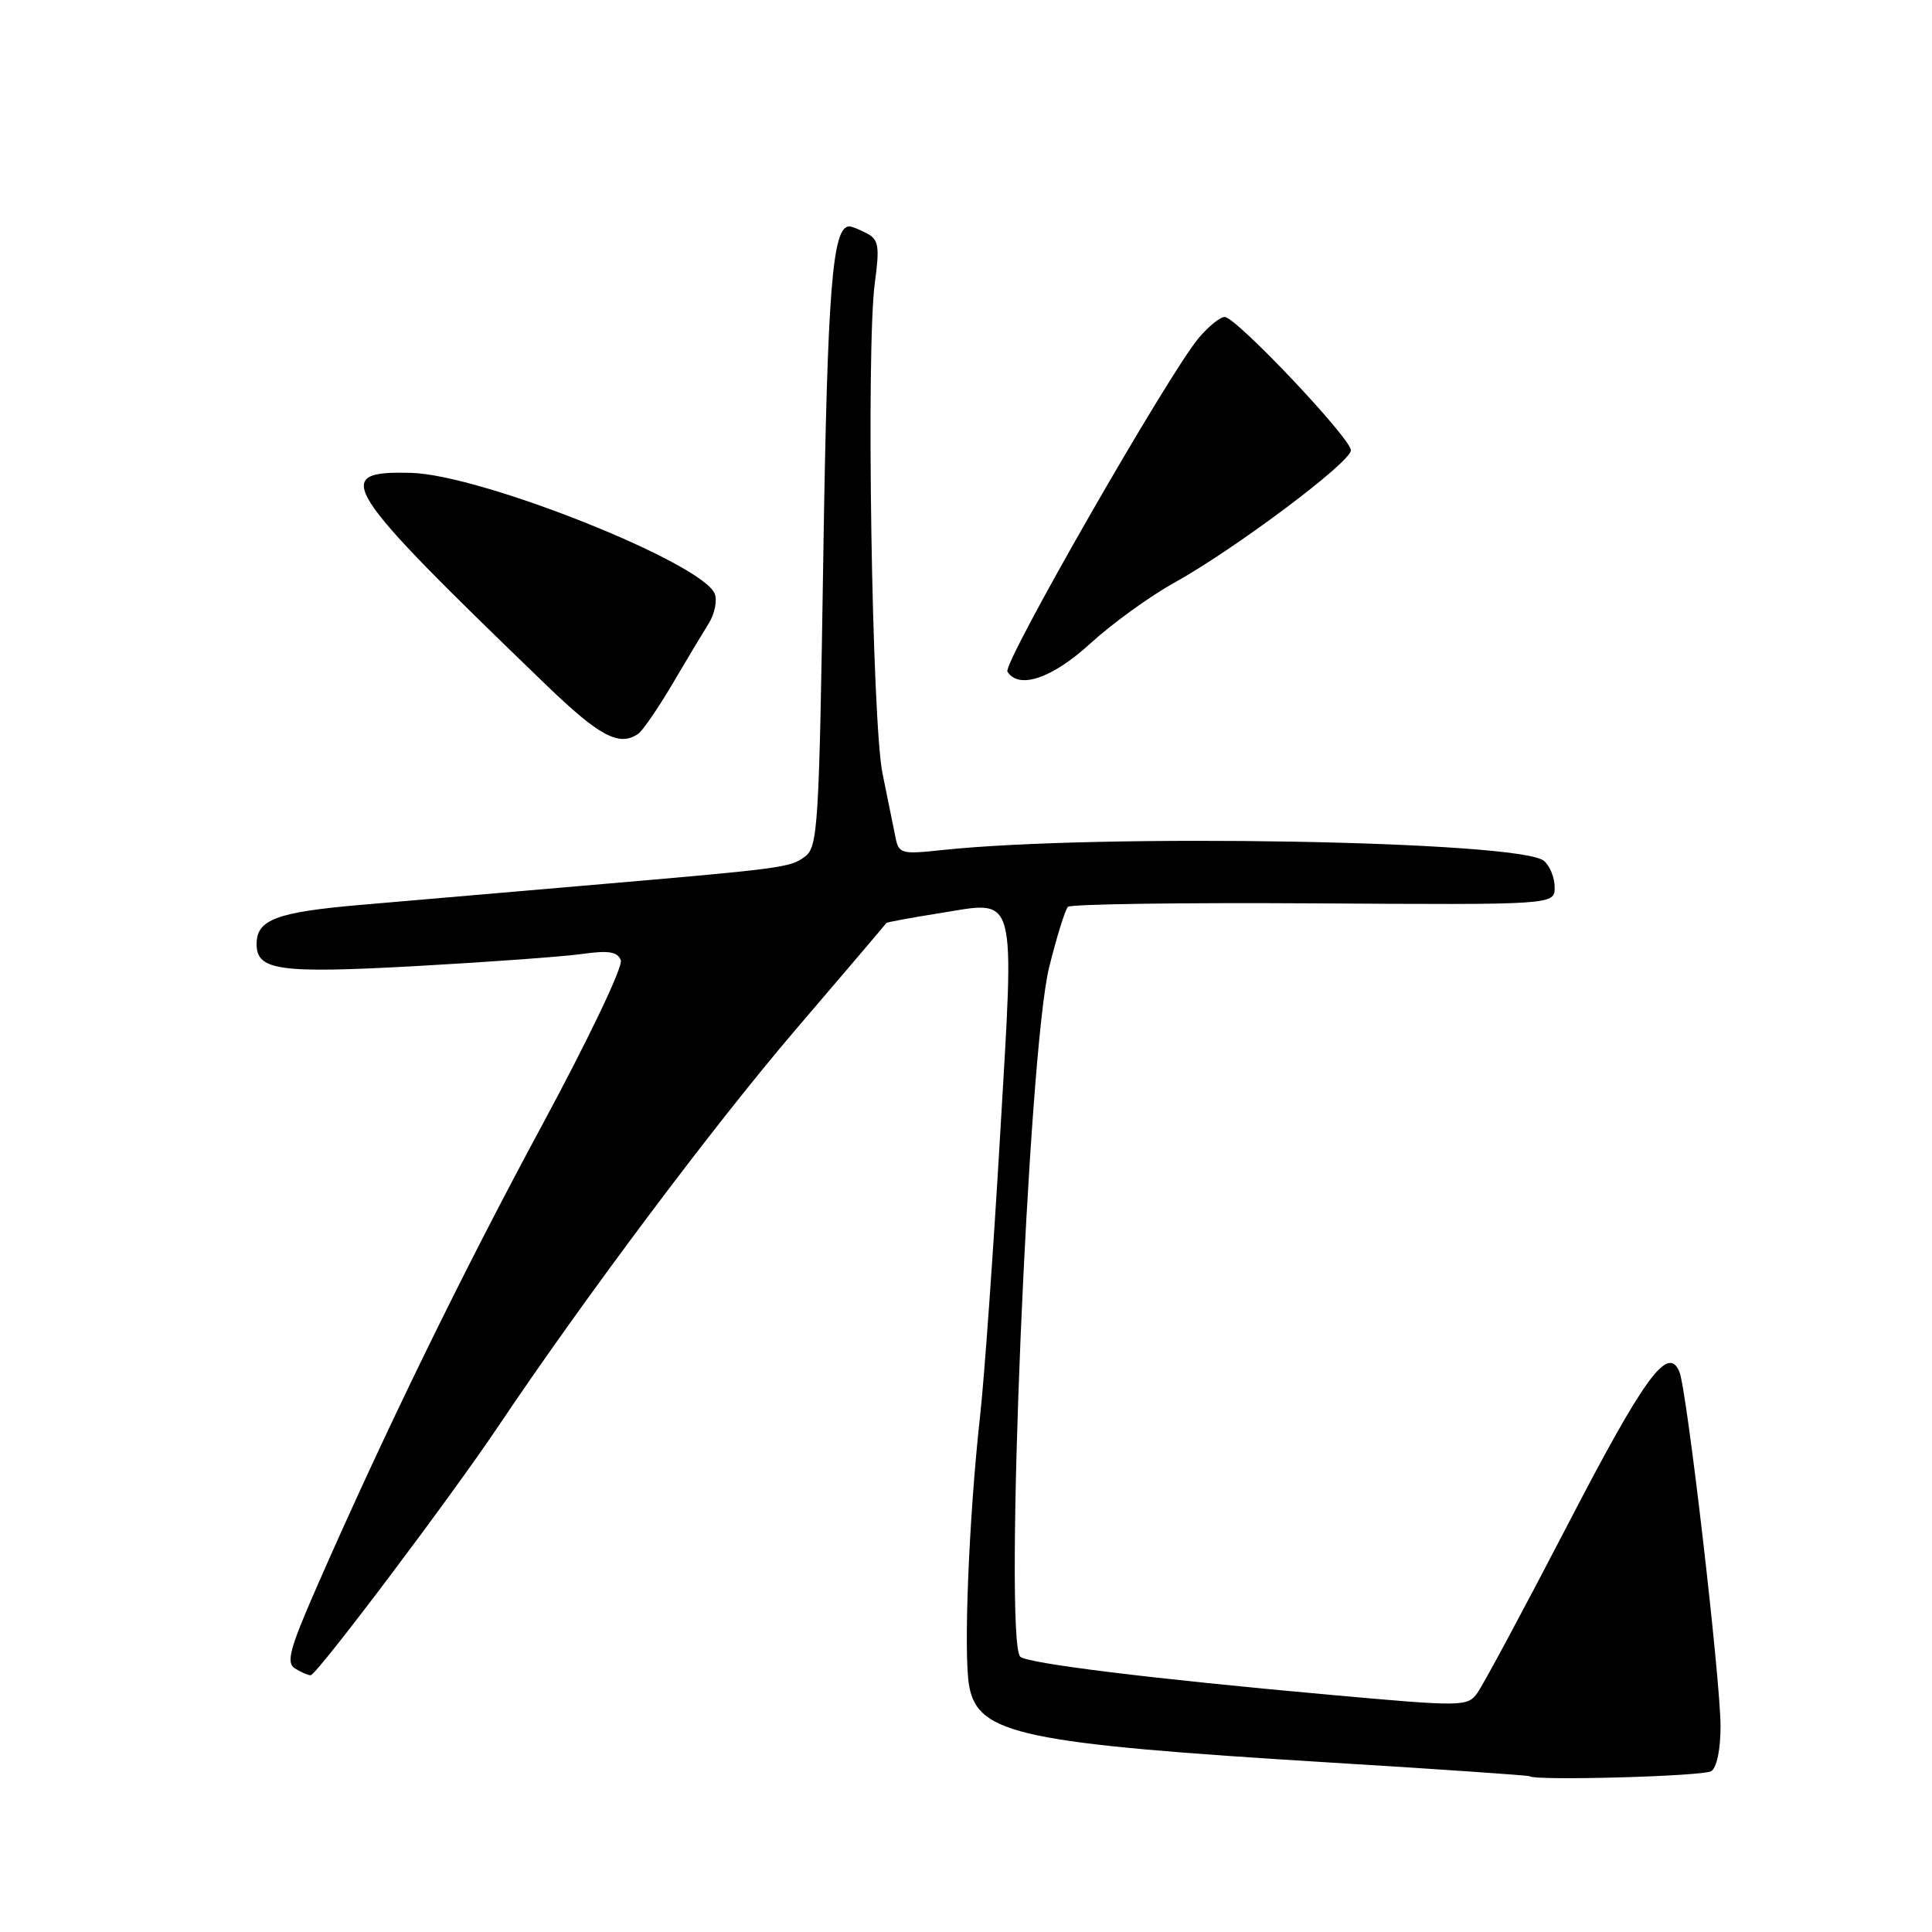 <?xml version="1.0" encoding="UTF-8" standalone="no"?>
<!DOCTYPE svg PUBLIC "-//W3C//DTD SVG 1.1//EN" "http://www.w3.org/Graphics/SVG/1.1/DTD/svg11.dtd" >
<svg xmlns="http://www.w3.org/2000/svg" xmlns:xlink="http://www.w3.org/1999/xlink" version="1.1" viewBox="0 0 256 256">
 <g >
 <path fill="currentColor"
d=" M 226.75 234.69 C 227.49 234.21 227.99 231.77 227.98 228.69 C 227.95 222.26 223.52 184.14 222.53 181.77 C 221.01 178.14 217.92 182.37 207.61 202.26 C 201.83 213.39 196.49 223.33 195.74 224.35 C 194.42 226.15 193.77 226.15 176.11 224.56 C 152.73 222.46 136.07 220.41 135.19 219.52 C 132.98 217.30 136.24 139.36 139.02 128.16 C 140.02 124.13 141.14 120.53 141.51 120.16 C 141.88 119.80 156.54 119.59 174.09 119.70 C 206.00 119.90 206.00 119.90 206.00 117.57 C 206.00 116.29 205.36 114.71 204.57 114.06 C 201.38 111.41 145.70 110.42 124.80 112.64 C 119.38 113.22 119.08 113.13 118.64 110.87 C 118.38 109.57 117.62 105.80 116.94 102.50 C 115.53 95.59 114.75 46.11 115.92 37.47 C 116.57 32.68 116.43 31.76 114.91 30.95 C 113.93 30.43 112.87 30.00 112.54 30.00 C 110.29 30.00 109.64 38.23 109.09 73.83 C 108.54 109.68 108.38 112.25 106.64 113.52 C 104.65 114.98 103.96 115.07 76.50 117.43 C 66.60 118.28 53.64 119.40 47.70 119.91 C 36.63 120.87 34.00 121.86 34.00 125.09 C 34.00 128.60 36.97 129.01 55.15 128.01 C 64.69 127.48 74.57 126.76 77.10 126.41 C 80.65 125.91 81.83 126.10 82.26 127.24 C 82.58 128.06 77.95 137.75 71.82 149.11 C 61.22 168.75 51.03 189.62 41.95 210.33 C 38.39 218.46 37.89 220.32 39.07 221.07 C 39.86 221.56 40.80 221.98 41.16 221.98 C 41.93 222.00 59.60 198.56 66.02 189.00 C 77.50 171.90 94.54 149.17 105.37 136.50 C 111.96 128.80 117.40 122.41 117.45 122.30 C 117.51 122.20 120.66 121.61 124.45 121.01 C 134.91 119.34 134.44 117.60 132.51 150.61 C 131.61 165.95 130.43 182.55 129.88 187.50 C 128.38 200.97 127.64 219.29 128.43 223.46 C 129.62 229.82 135.40 231.04 176.49 233.56 C 190.79 234.43 202.58 235.25 202.69 235.36 C 203.33 235.99 225.70 235.37 226.75 234.69 Z  M 84.57 97.23 C 85.15 96.83 87.18 93.88 89.07 90.68 C 90.95 87.48 93.14 83.84 93.92 82.59 C 94.70 81.34 95.05 79.58 94.71 78.69 C 93.15 74.61 63.79 62.90 54.50 62.66 C 43.74 62.37 45.02 64.38 72.36 90.75 C 79.44 97.58 82.05 98.97 84.57 97.23 Z  M 144.49 85.25 C 147.35 82.64 152.34 79.02 155.59 77.22 C 163.64 72.75 179.00 61.24 179.00 59.67 C 179.00 58.08 163.78 42.00 162.28 42.00 C 161.67 42.00 160.13 43.25 158.84 44.78 C 154.83 49.54 132.83 87.92 133.49 88.99 C 134.98 91.40 139.43 89.89 144.49 85.25 Z "/>
</g>
</svg>